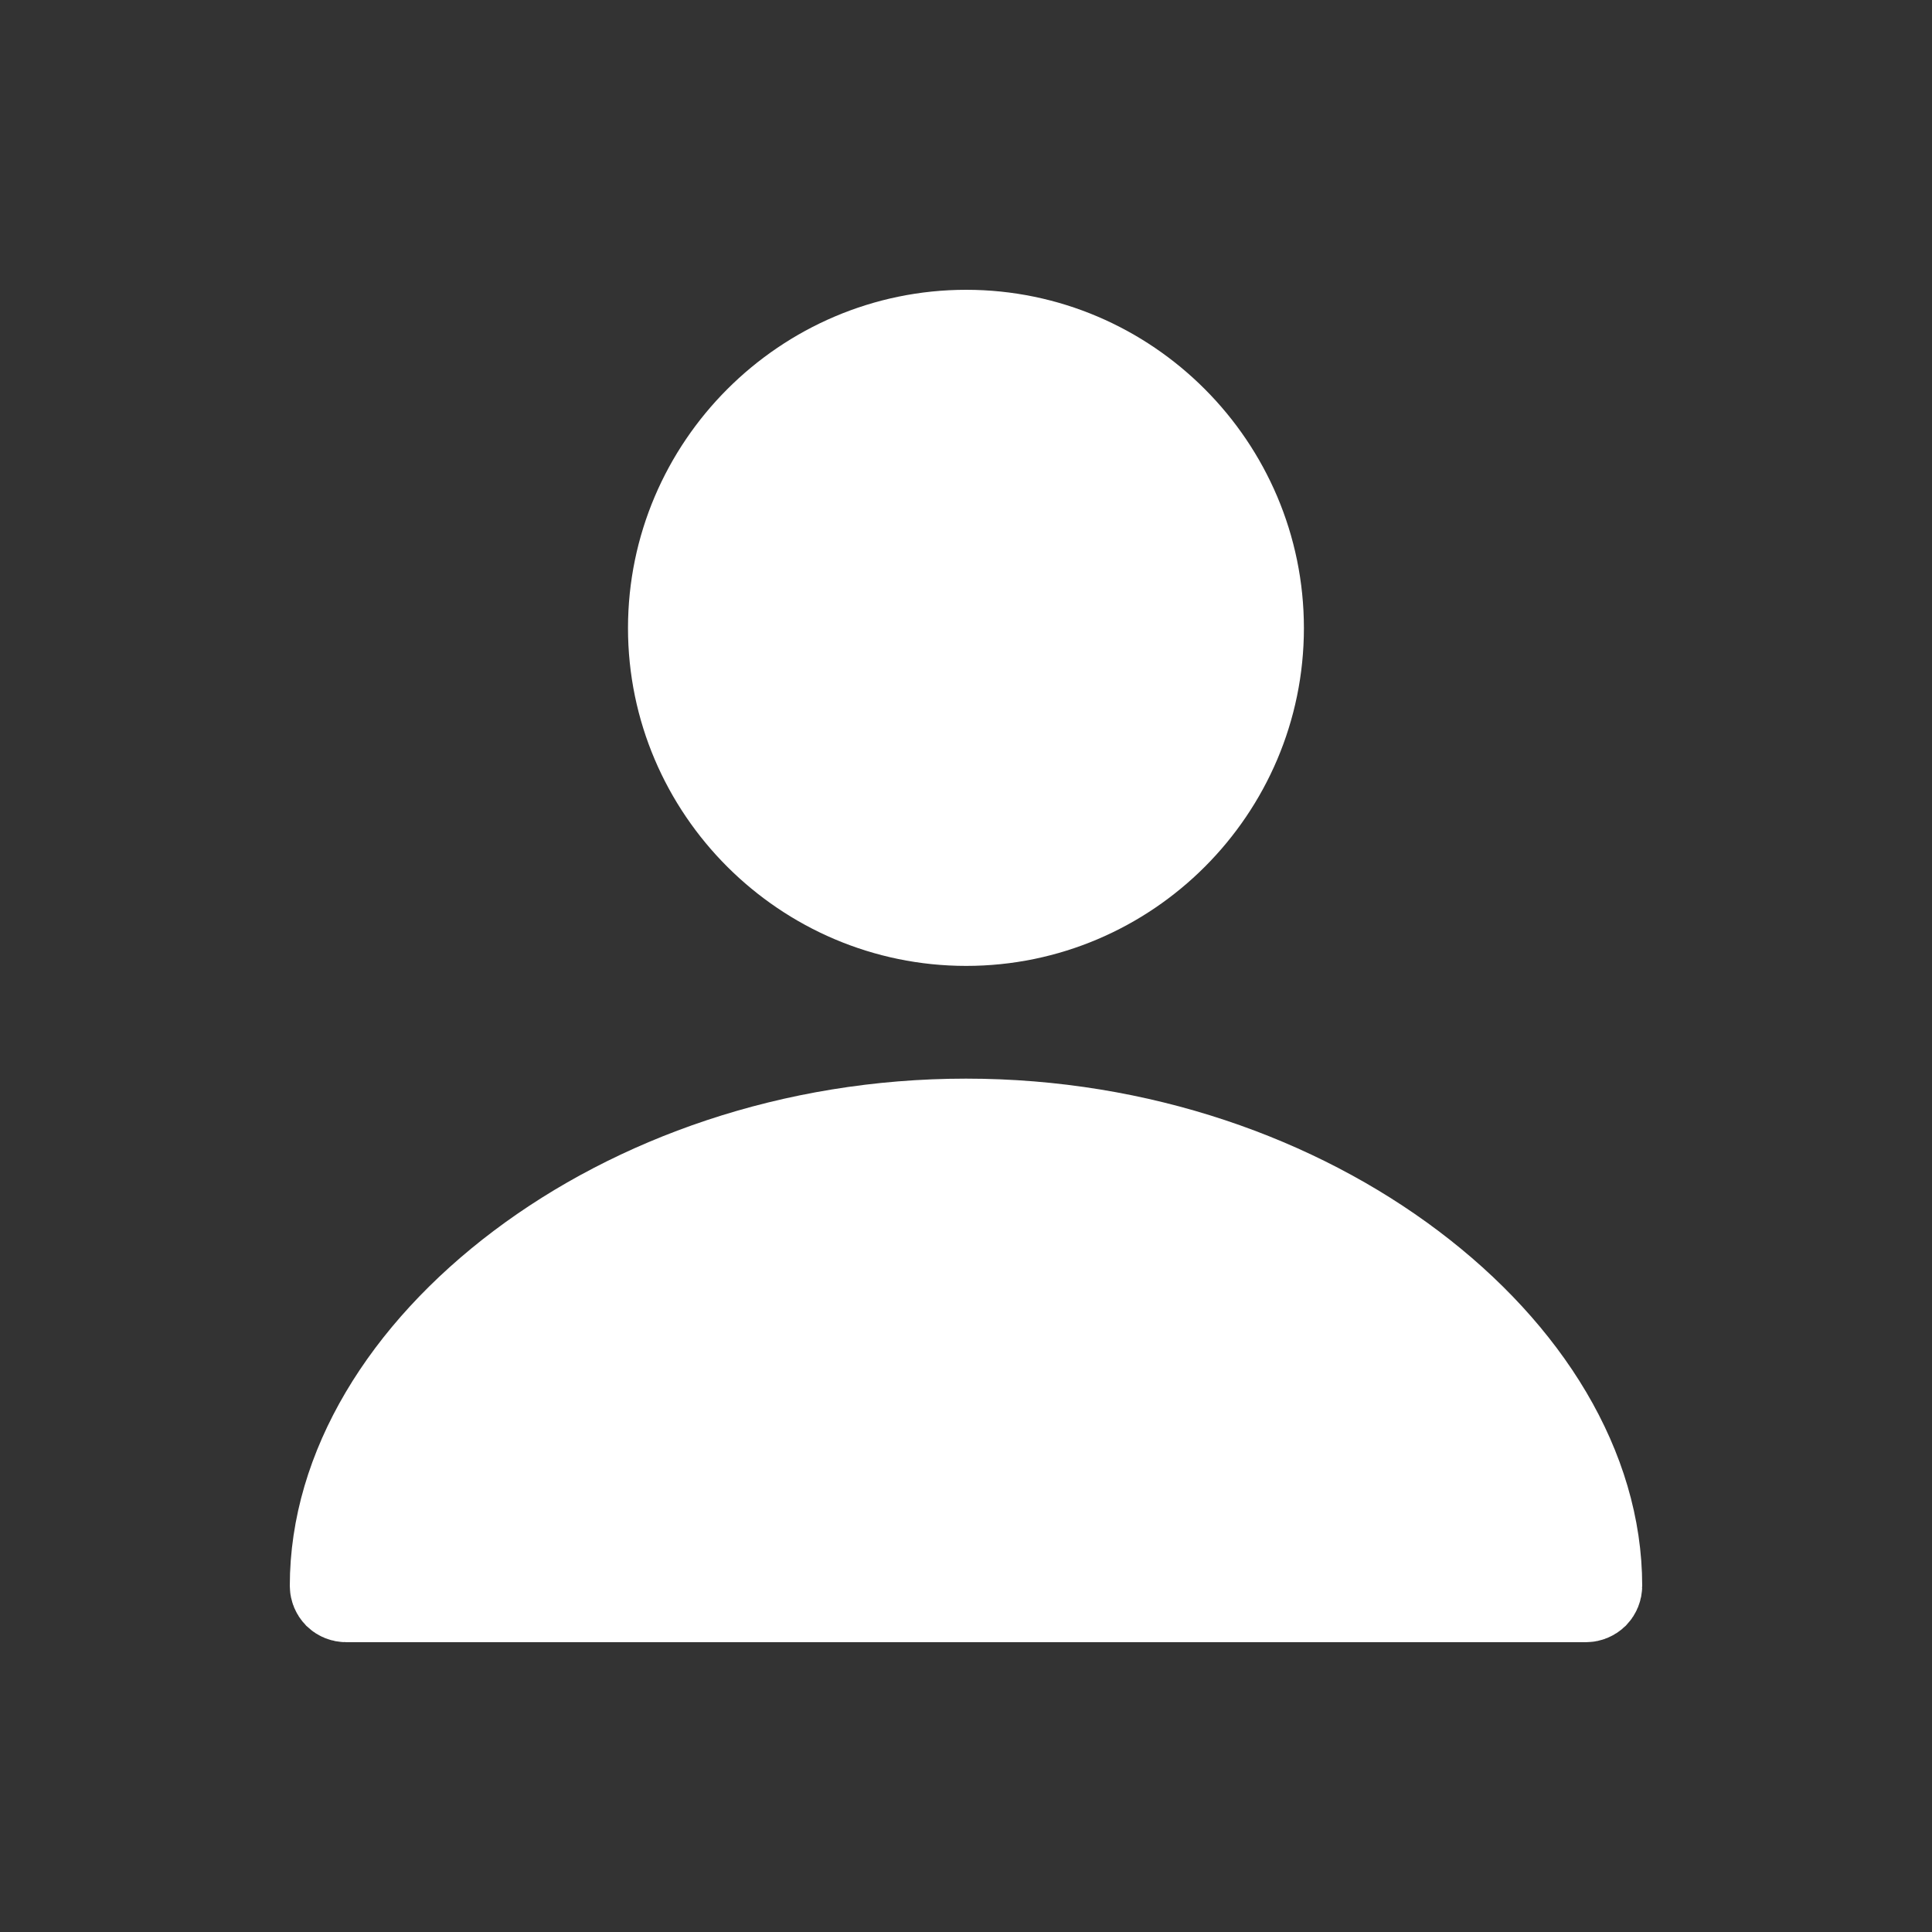 <svg width="20" height="20" viewBox="0 0 20 20" fill="none" xmlns="http://www.w3.org/2000/svg">
<rect x="0" y="0" width="20" height="20" fill="#333333" stroke="none"/>
<path d="M5.412 13.141L5.412 13.141C6.592 12.252 8.207 11.666 10 11.666C11.793 11.666 13.408 12.252 14.588 13.141L14.588 13.141C15.777 14.037 16.5 15.217 16.5 16.417C16.5 16.439 16.491 16.46 16.476 16.476C16.46 16.491 16.439 16.5 16.417 16.5H3.583C3.561 16.5 3.54 16.491 3.524 16.476C3.509 16.46 3.5 16.439 3.5 16.417C3.5 15.217 4.223 14.037 5.412 13.141ZM7.001 6.502C7.001 4.851 8.352 3.5 10.002 3.5C11.651 3.5 12.998 4.85 12.998 6.502C12.998 8.152 11.652 9.499 10.002 9.499C8.351 9.499 7.001 8.151 7.001 6.502Z" fill="white" stroke="white"/>
</svg>
